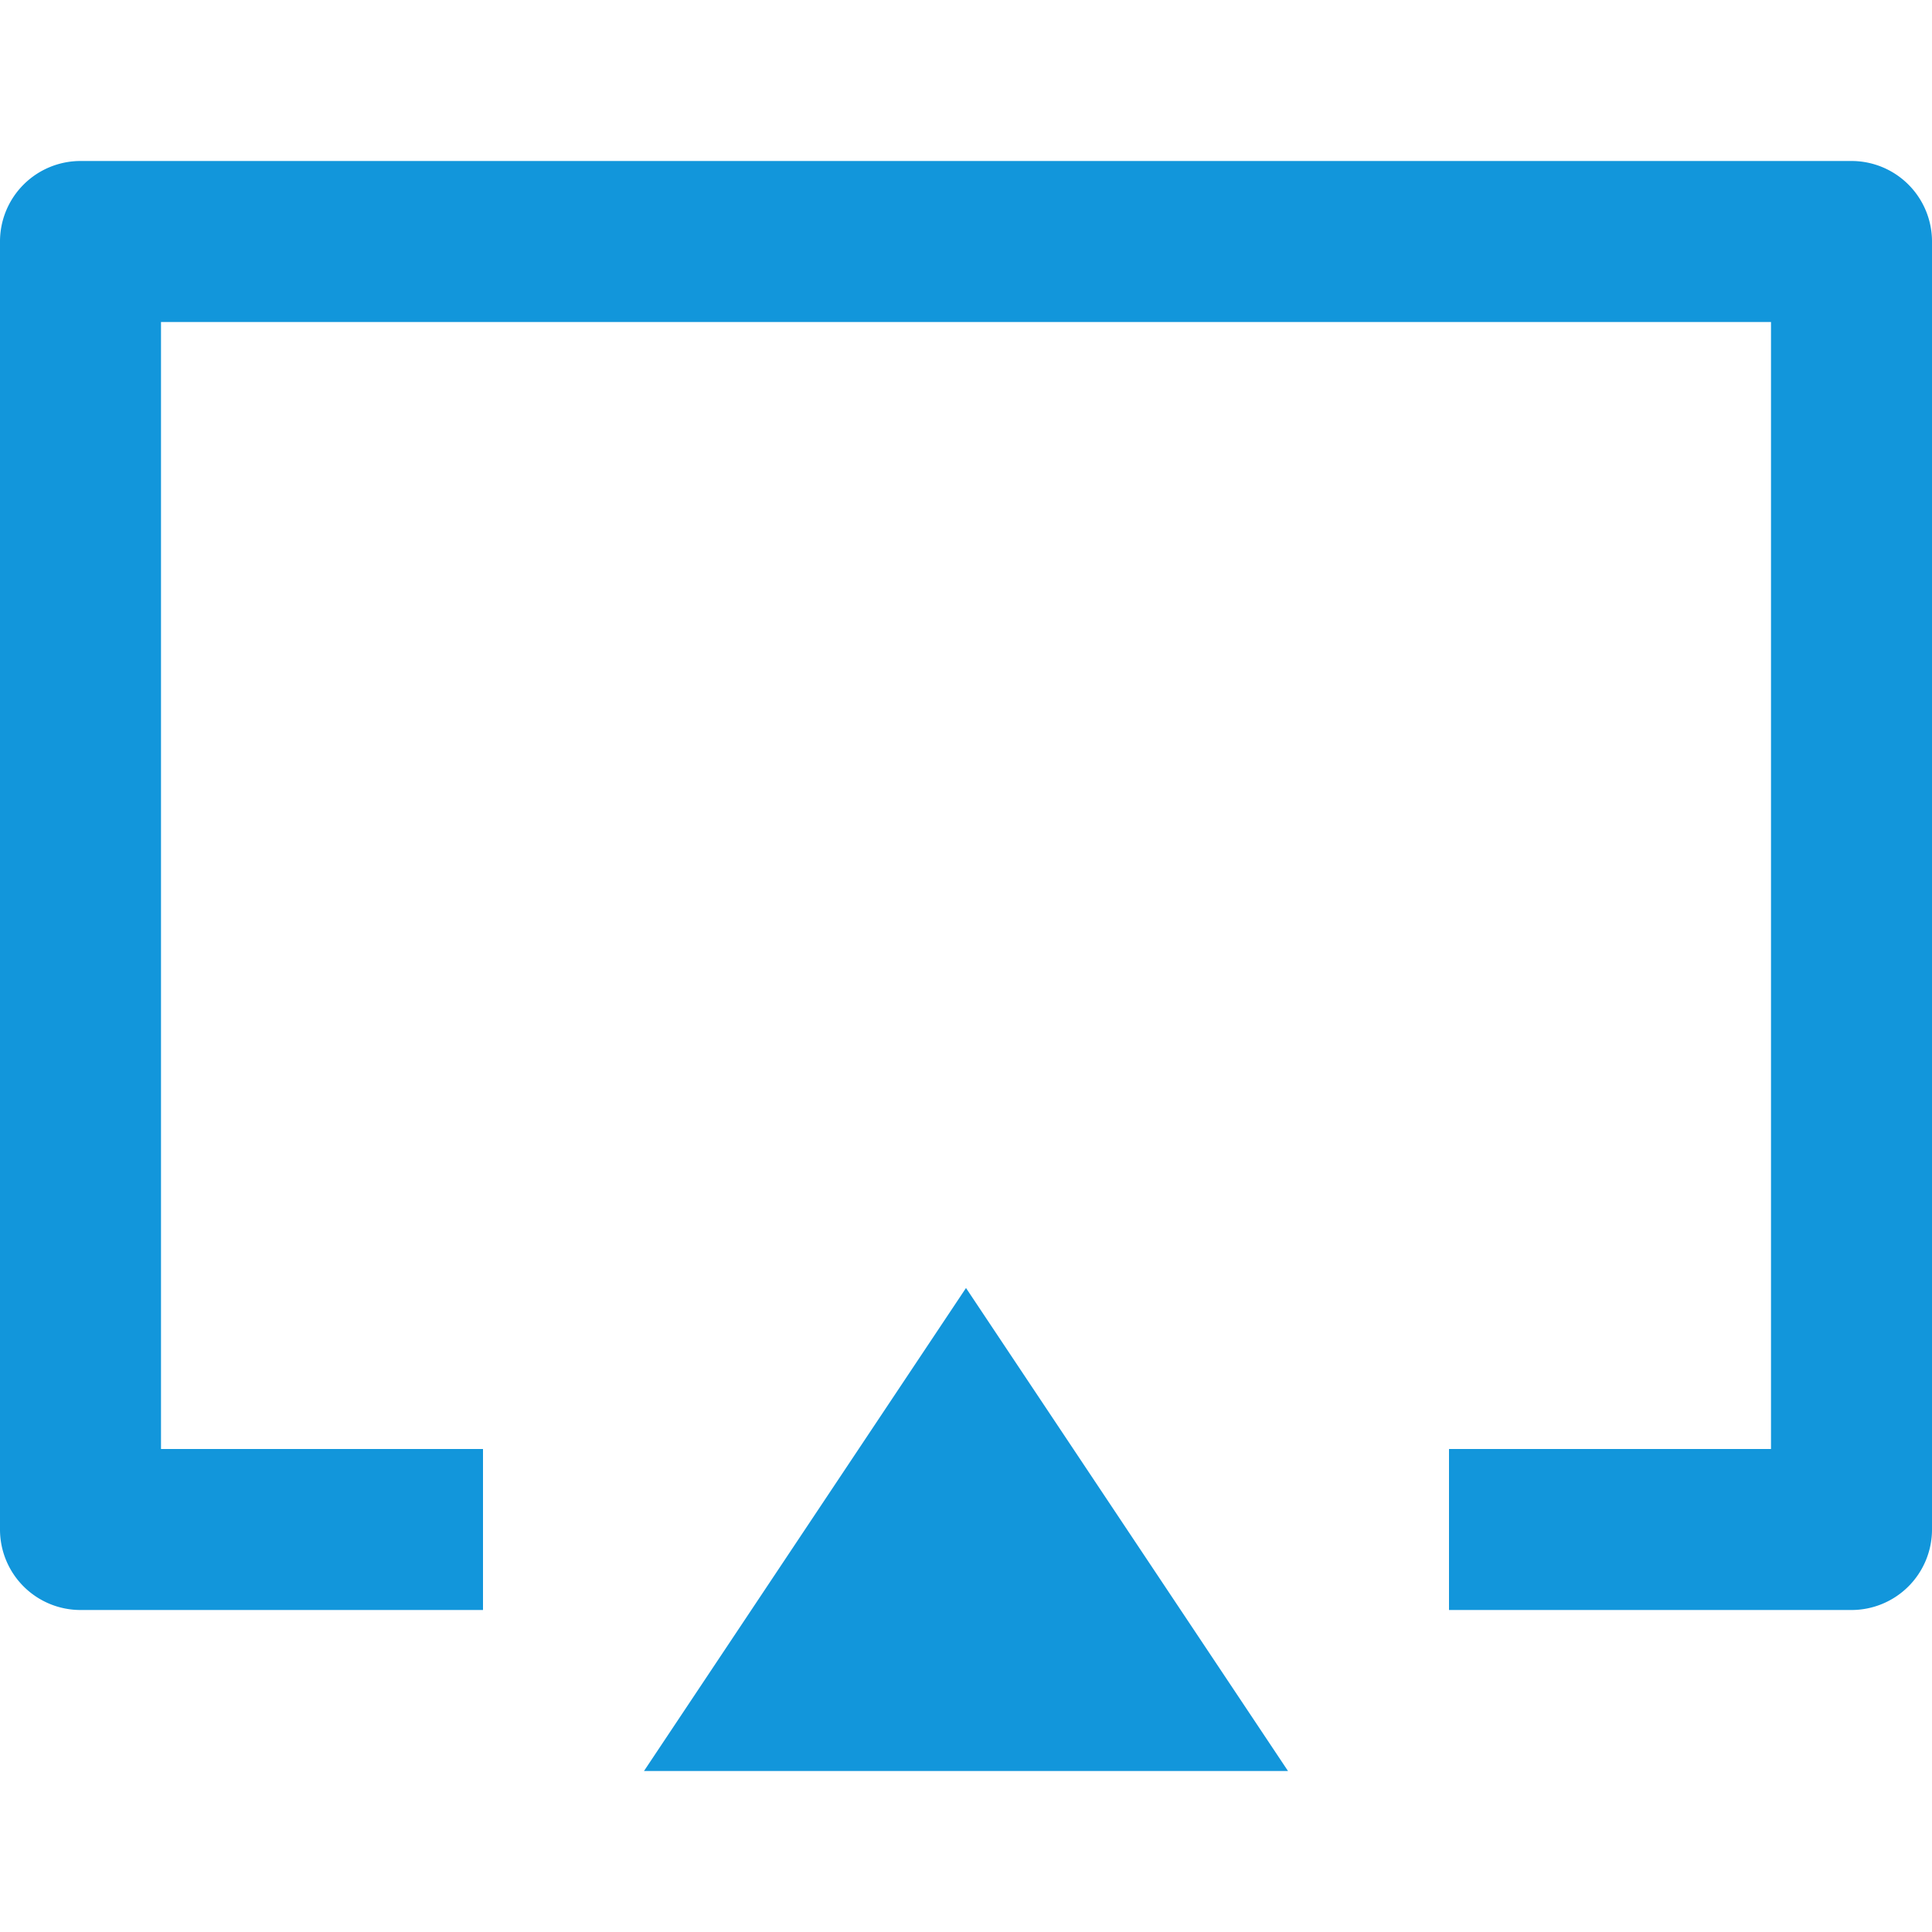 <?xml version="1.0" standalone="no"?><!DOCTYPE svg PUBLIC "-//W3C//DTD SVG 1.1//EN" "http://www.w3.org/Graphics/SVG/1.1/DTD/svg11.dtd"><svg t="1533190909742" class="icon" style="" viewBox="0 0 1024 1024" version="1.1" xmlns="http://www.w3.org/2000/svg" p-id="4163" xmlns:xlink="http://www.w3.org/1999/xlink" width="64" height="64"><defs><style type="text/css"></style></defs><path d="M768 853.333v-85.333h170.667V170.667H85.333v597.333h170.667v85.333H42.667A42.667 42.667 0 0 1 0 810.667v-682.667A42.667 42.667 0 0 1 42.667 85.333h938.667A42.667 42.667 0 0 1 1024 128v682.667a42.667 42.667 0 0 1-42.667 42.667H768z m-256-170.667l170.667 256H341.333l170.667-256z" p-id="4164" fill="#1296db"></path></svg>